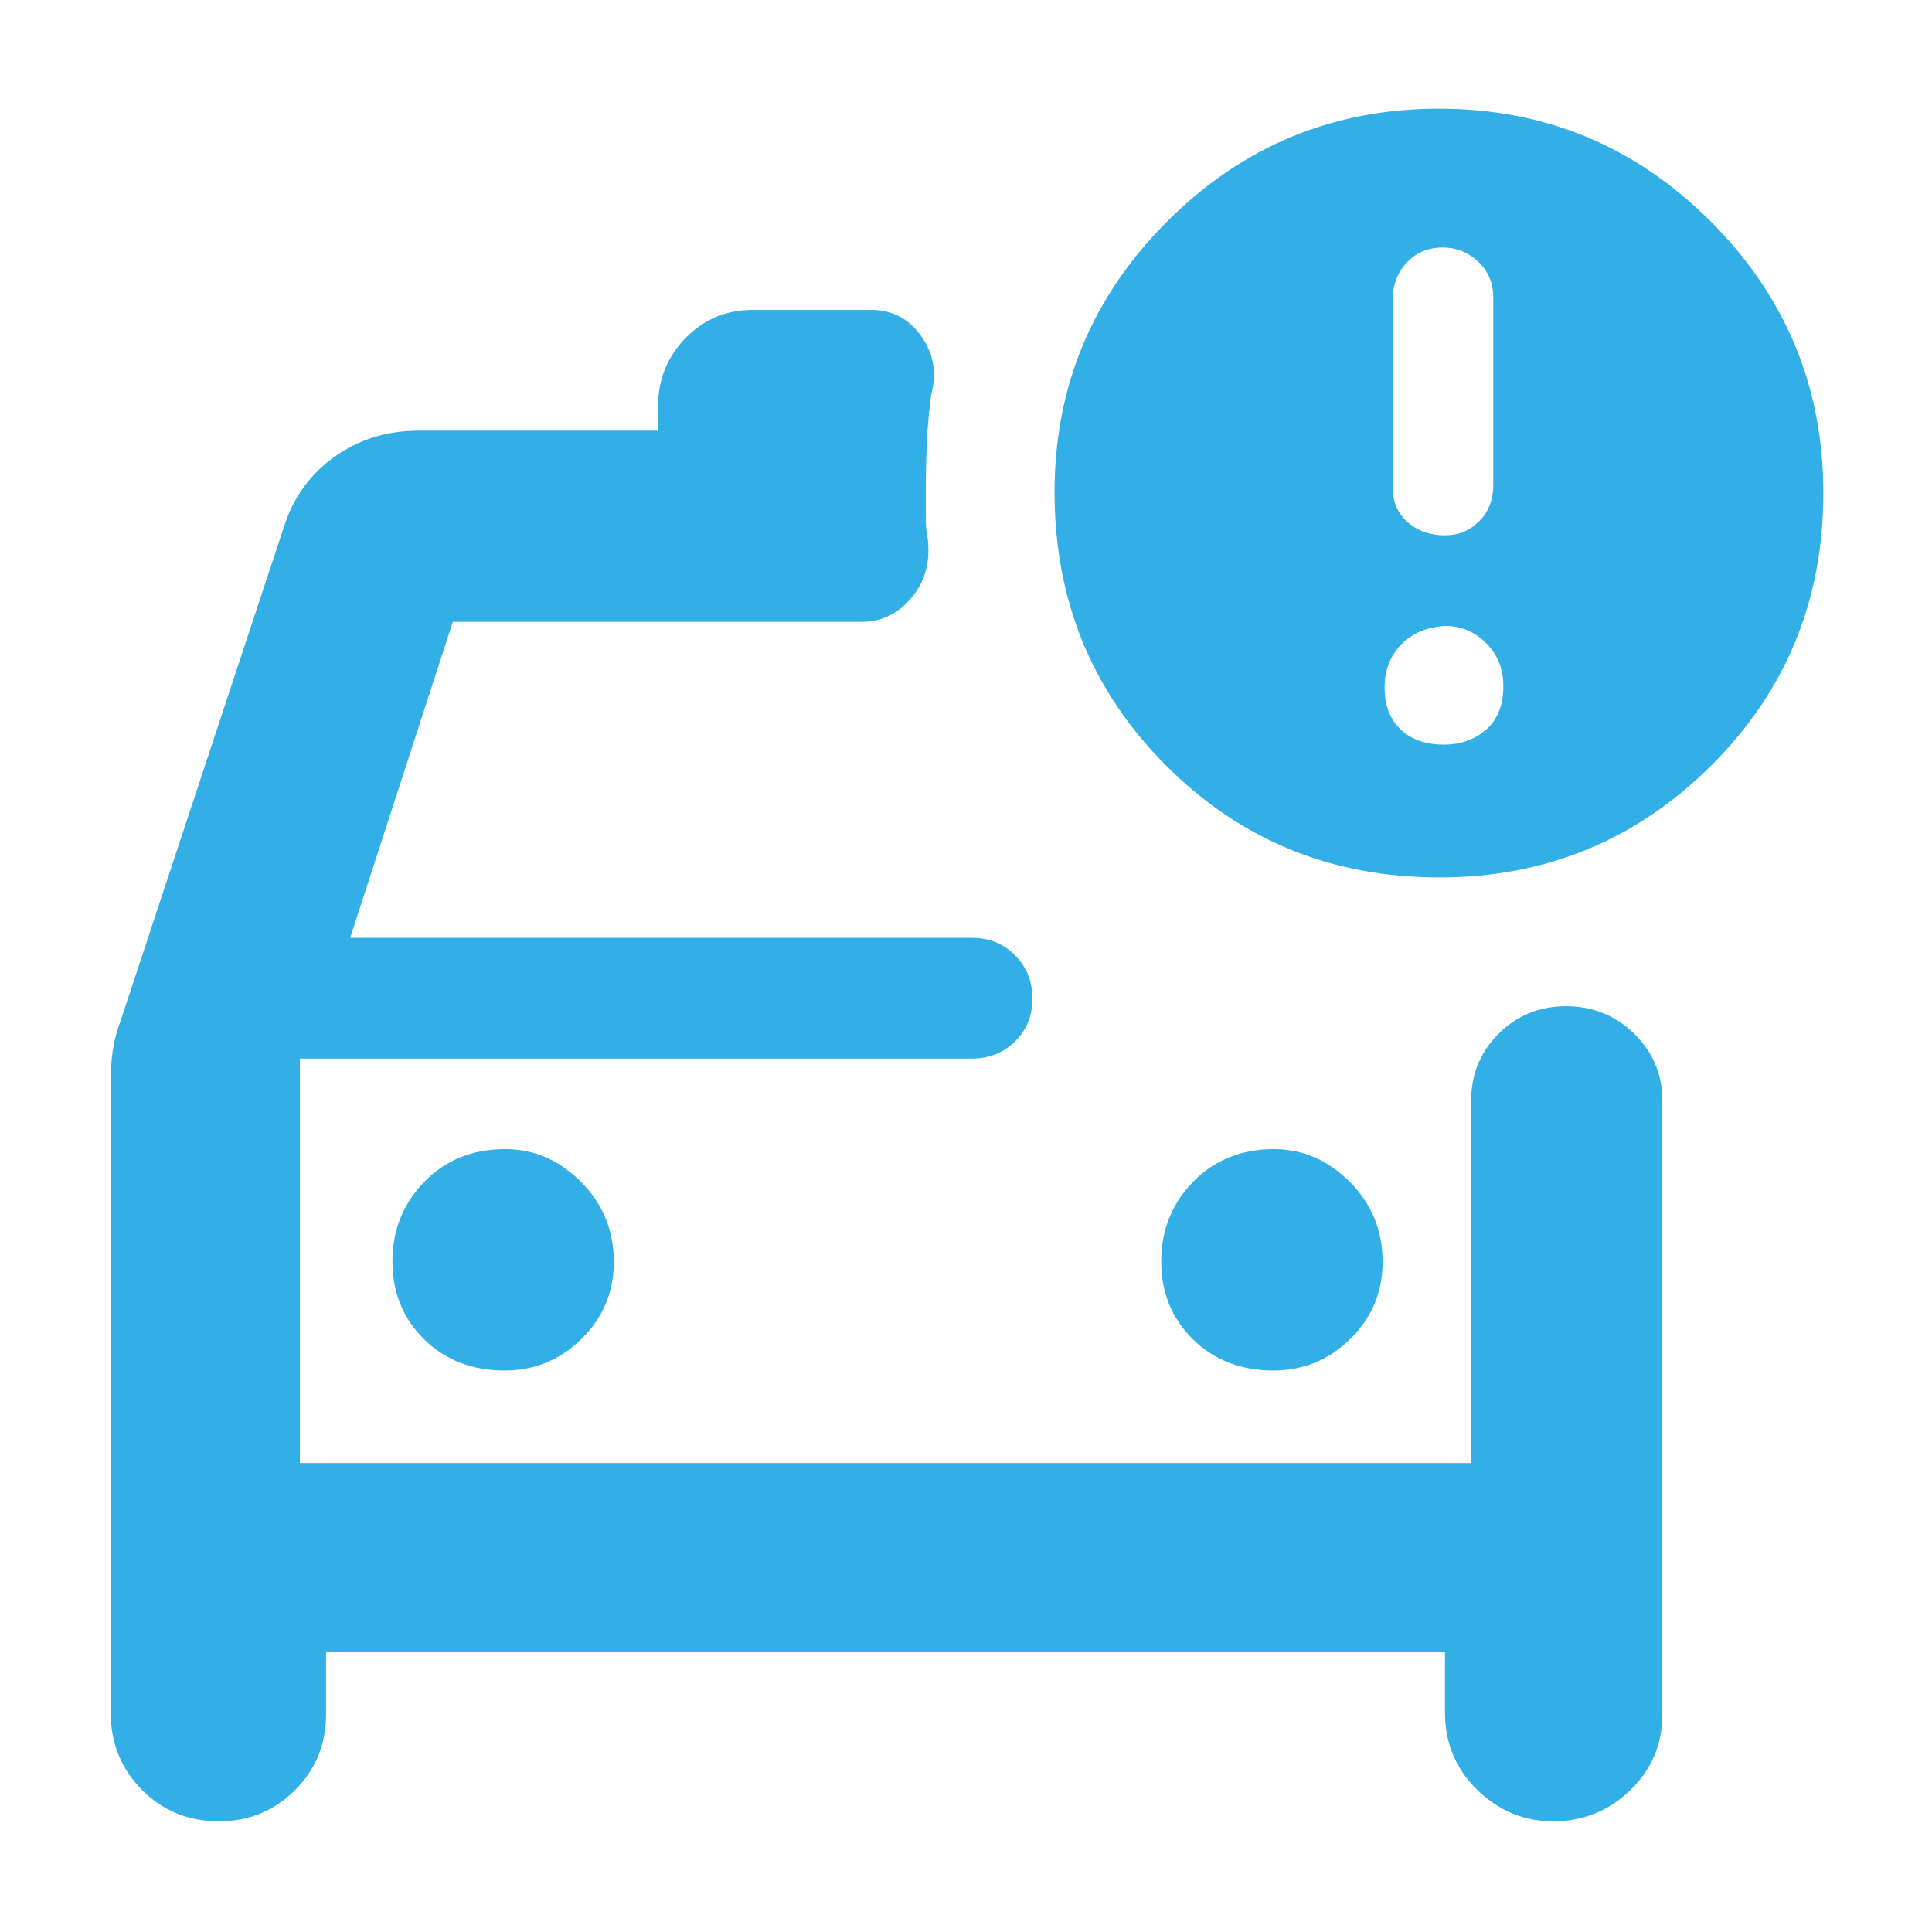 <svg xmlns="http://www.w3.org/2000/svg" height="48" viewBox="0 -960 960 960" width="48"><path fill="rgb(50, 175, 230)" d="M149-233v-224 224Zm483.76-46Q655-279 671-294.75q16-15.75 16-38.25 0-23.33-16.25-39.67Q654.5-389 633-389q-24.33 0-40.17 16.26Q577-356.47 577-333.24q0 23.24 15.76 38.74 15.77 15.5 40 15.5Zm-382 0Q273-279 289-294.75q16-15.75 16-38.25 0-23.33-16.25-39.67Q272.5-389 251-389q-24.33 0-40.17 16.26Q195-356.47 195-333.24q0 23.24 15.76 38.74 15.77 15.5 40 15.5Zm464.43-245Q635-524 579.5-579.51T524-715.49Q524-794 580-850q56-56 135-56t135 56q56 56 56 135 0 80-55.81 135.5-55.82 55.5-135 55.5ZM718-694q10 0 17-7t7-18v-93q0-11-7.5-18t-17.5-7q-11 0-18 7.5t-7 18.5v93q0 11 7.5 17.5T718-694Zm-.5 104q12.5 0 21-7.5T747-619q0-13-8.6-21.5T718-649q-14 1-22 9.5t-8 21q0 13.5 8 21t21.5 7.5ZM55-423q0-7.67 1-14.83Q57-445 60-453l81-245q7-22 25.18-35T208-746h119v-12.18Q327-778 340.63-792q13.62-14 33.37-14h59q15.5 0 24.75 13t4.92 29.24Q461-751 460.5-738.79q-.5 12.21-.5 23.79v12.5q0 5.5 1 10.1 2 17.4-8.07 29.4T428-651H225l-51 157h309q12.75 0 21.38 8.68 8.62 8.67 8.62 21.5 0 12.82-8.62 21.32-8.63 8.5-21.38 8.5H149v201h582v-180q0-19.75 13.68-33.38Q758.35-460 778.18-460 798-460 812-446.38q14 13.63 14 33.38v305q0 22.17-15.99 37.58Q794.03-55 771.76-55 750-55 734-70.67 718-86.33 718-109v-30H162v31q0 22.17-15.49 37.58Q131.03-55 108.76-55 86-55 70.5-70.67 55-86.33 55-109v-314Z"/></svg>